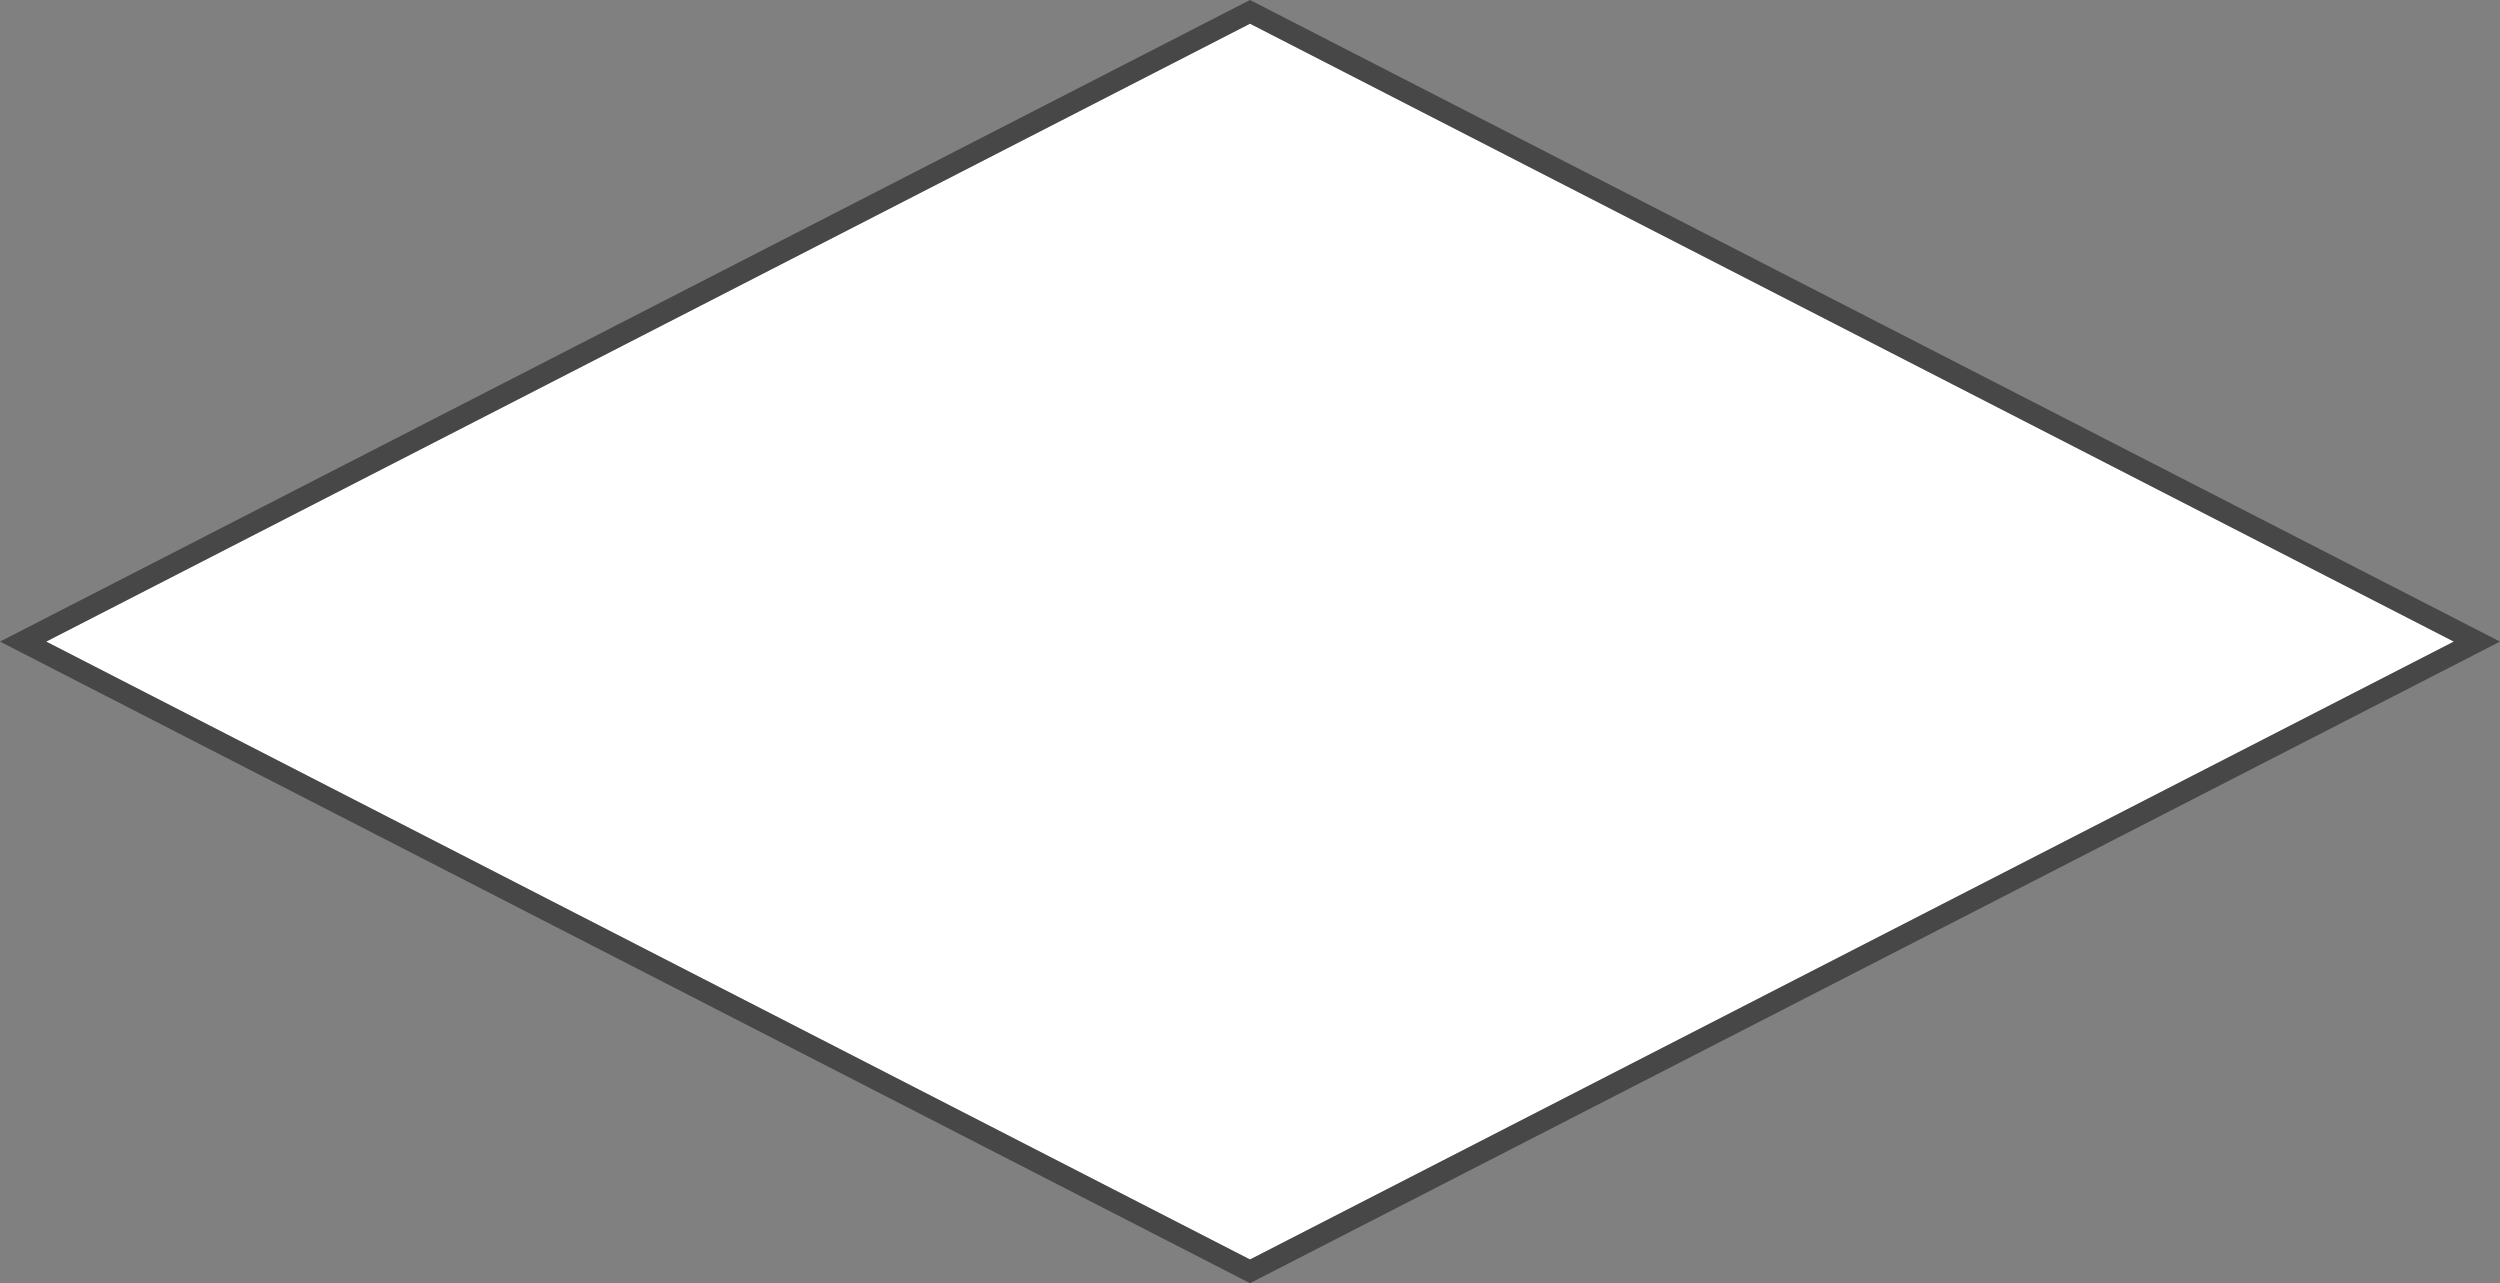 ﻿<?xml version="1.0" encoding="utf-8"?>
<svg version="1.1" xmlns:xlink="http://www.w3.org/1999/xlink" width="113px" height="58px" xmlns="http://www.w3.org/2000/svg">
  <rect width="100%" height="100%" fill="#808080" stroke="none"/>
  <g transform="matrix(1 0 0 1 -1222 -797 )">
    <path d="M 1278.5 853.93  L 1224.085 826  L 1278.5 798.07  L 1332.915 826  L 1278.5 853.93  Z " fill-rule="nonzero" fill="#ffffff" stroke="none" />
    <path d="M 1278.5 855  L 1222 826  L 1278.5 797  L 1335 826  L 1278.5 855  Z M 1224.085 826  L 1278.5 853.93  L 1332.915 826  L 1278.5 798.07  L 1224.085 826  Z " fill-rule="nonzero" fill="#333333" stroke="none" fill-opacity="0.745" />
  </g>
</svg>
